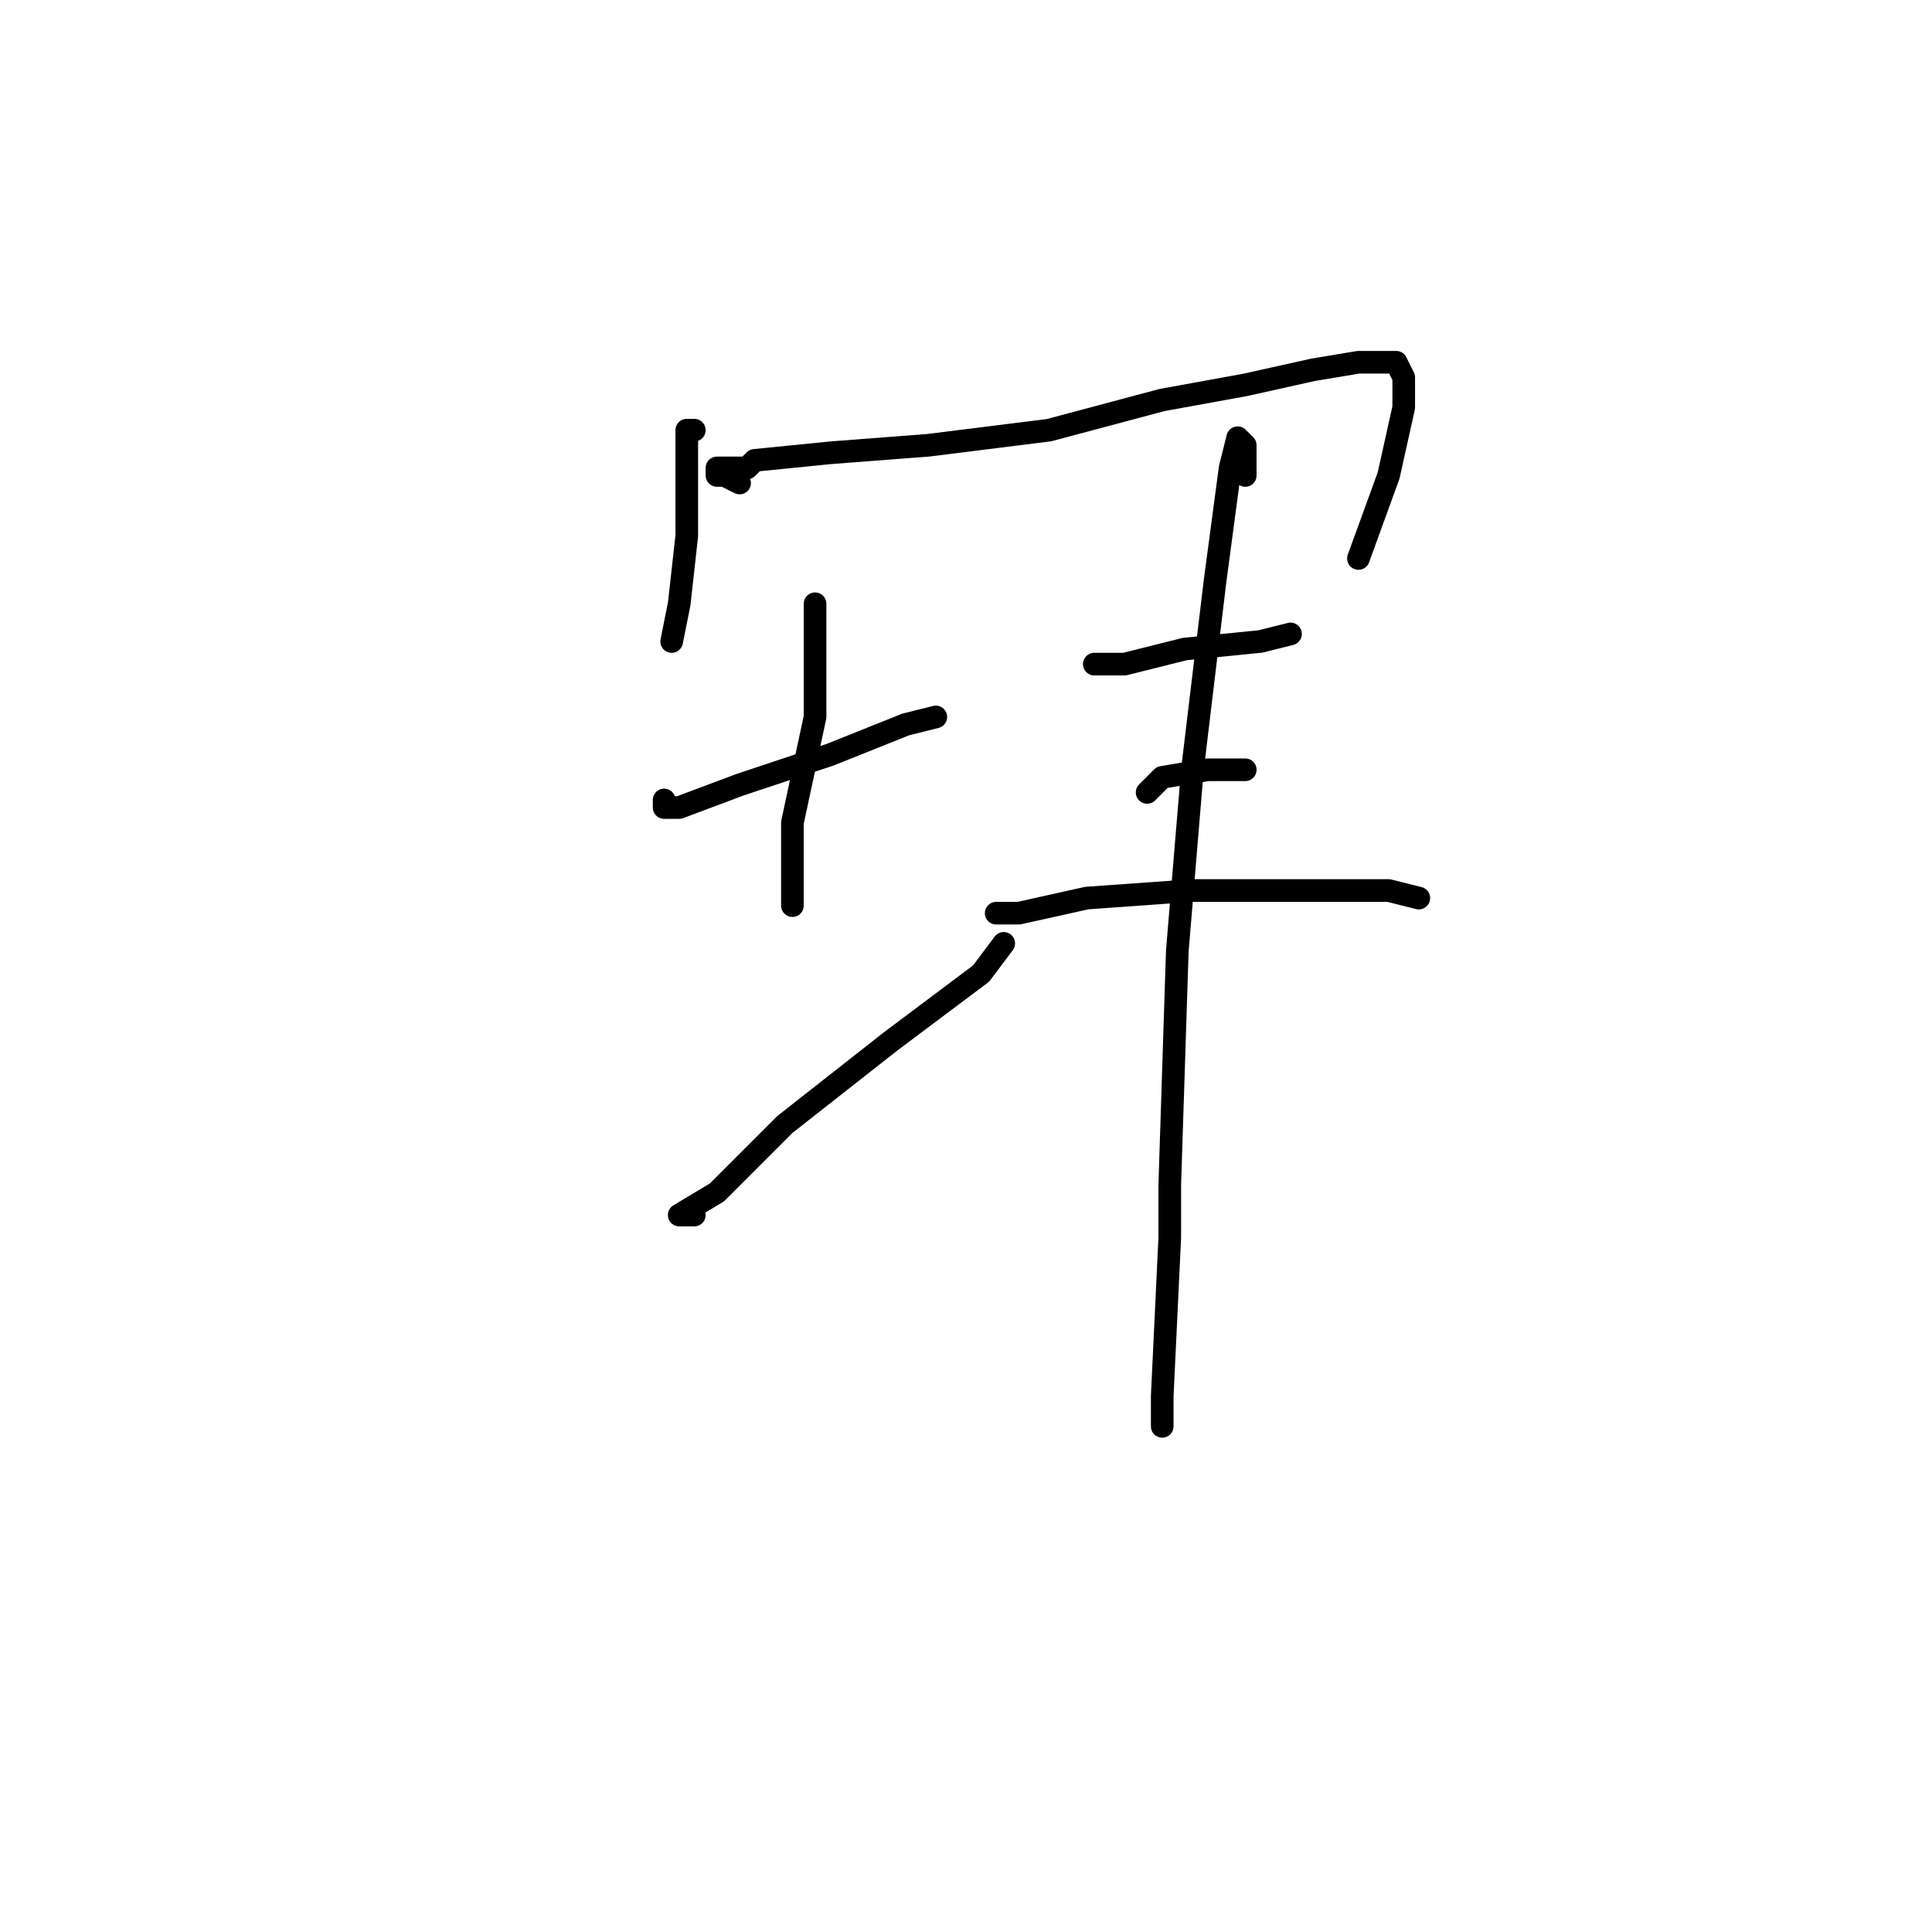 <?xml version="1.0" standalone="no"?>
    <svg width="256" height="256" xmlns="http://www.w3.org/2000/svg" version="1.1">
    <polyline stroke="black" stroke-width="3" stroke-linecap="round" fill="transparent" stroke-linejoin="round" points="92 57 91 57 91 59 91 64 91 69 91 71 90 80 89 85 89 85 " />
        <polyline stroke="black" stroke-width="3" stroke-linecap="round" fill="transparent" stroke-linejoin="round" points="98 64 96 63 95 63 95 62 99 62 100 61 110 60 123 59 139 57 154 53 165 51 174 49 180 48 181 48 184 48 185 48 186 50 186 54 184 63 180 74 180 74 " />
        <polyline stroke="black" stroke-width="3" stroke-linecap="round" fill="transparent" stroke-linejoin="round" points="88 106 88 107 90 107 98 104 110 100 120 96 124 95 124 95 " />
        <polyline stroke="black" stroke-width="3" stroke-linecap="round" fill="transparent" stroke-linejoin="round" points="108 80 108 85 108 95 105 109 105 120 105 120 " />
        <polyline stroke="black" stroke-width="3" stroke-linecap="round" fill="transparent" stroke-linejoin="round" points="92 161 91 161 90 161 95 158 104 149 118 138 130 129 133 125 133 125 " />
        <polyline stroke="black" stroke-width="3" stroke-linecap="round" fill="transparent" stroke-linejoin="round" points="146 88 145 88 149 88 157 86 167 85 171 84 171 84 " />
        <polyline stroke="black" stroke-width="3" stroke-linecap="round" fill="transparent" stroke-linejoin="round" points="152 105 153 104 154 103 160 102 165 102 165 102 " />
        <polyline stroke="black" stroke-width="3" stroke-linecap="round" fill="transparent" stroke-linejoin="round" points="132 121 134 121 135 121 144 119 158 118 172 118 184 118 188 119 188 119 " />
        <polyline stroke="black" stroke-width="3" stroke-linecap="round" fill="transparent" stroke-linejoin="round" points="165 63 165 59 164 58 163 62 161 77 158 102 156 126 155 157 155 164 154 185 154 189 154 189 " />
        </svg>